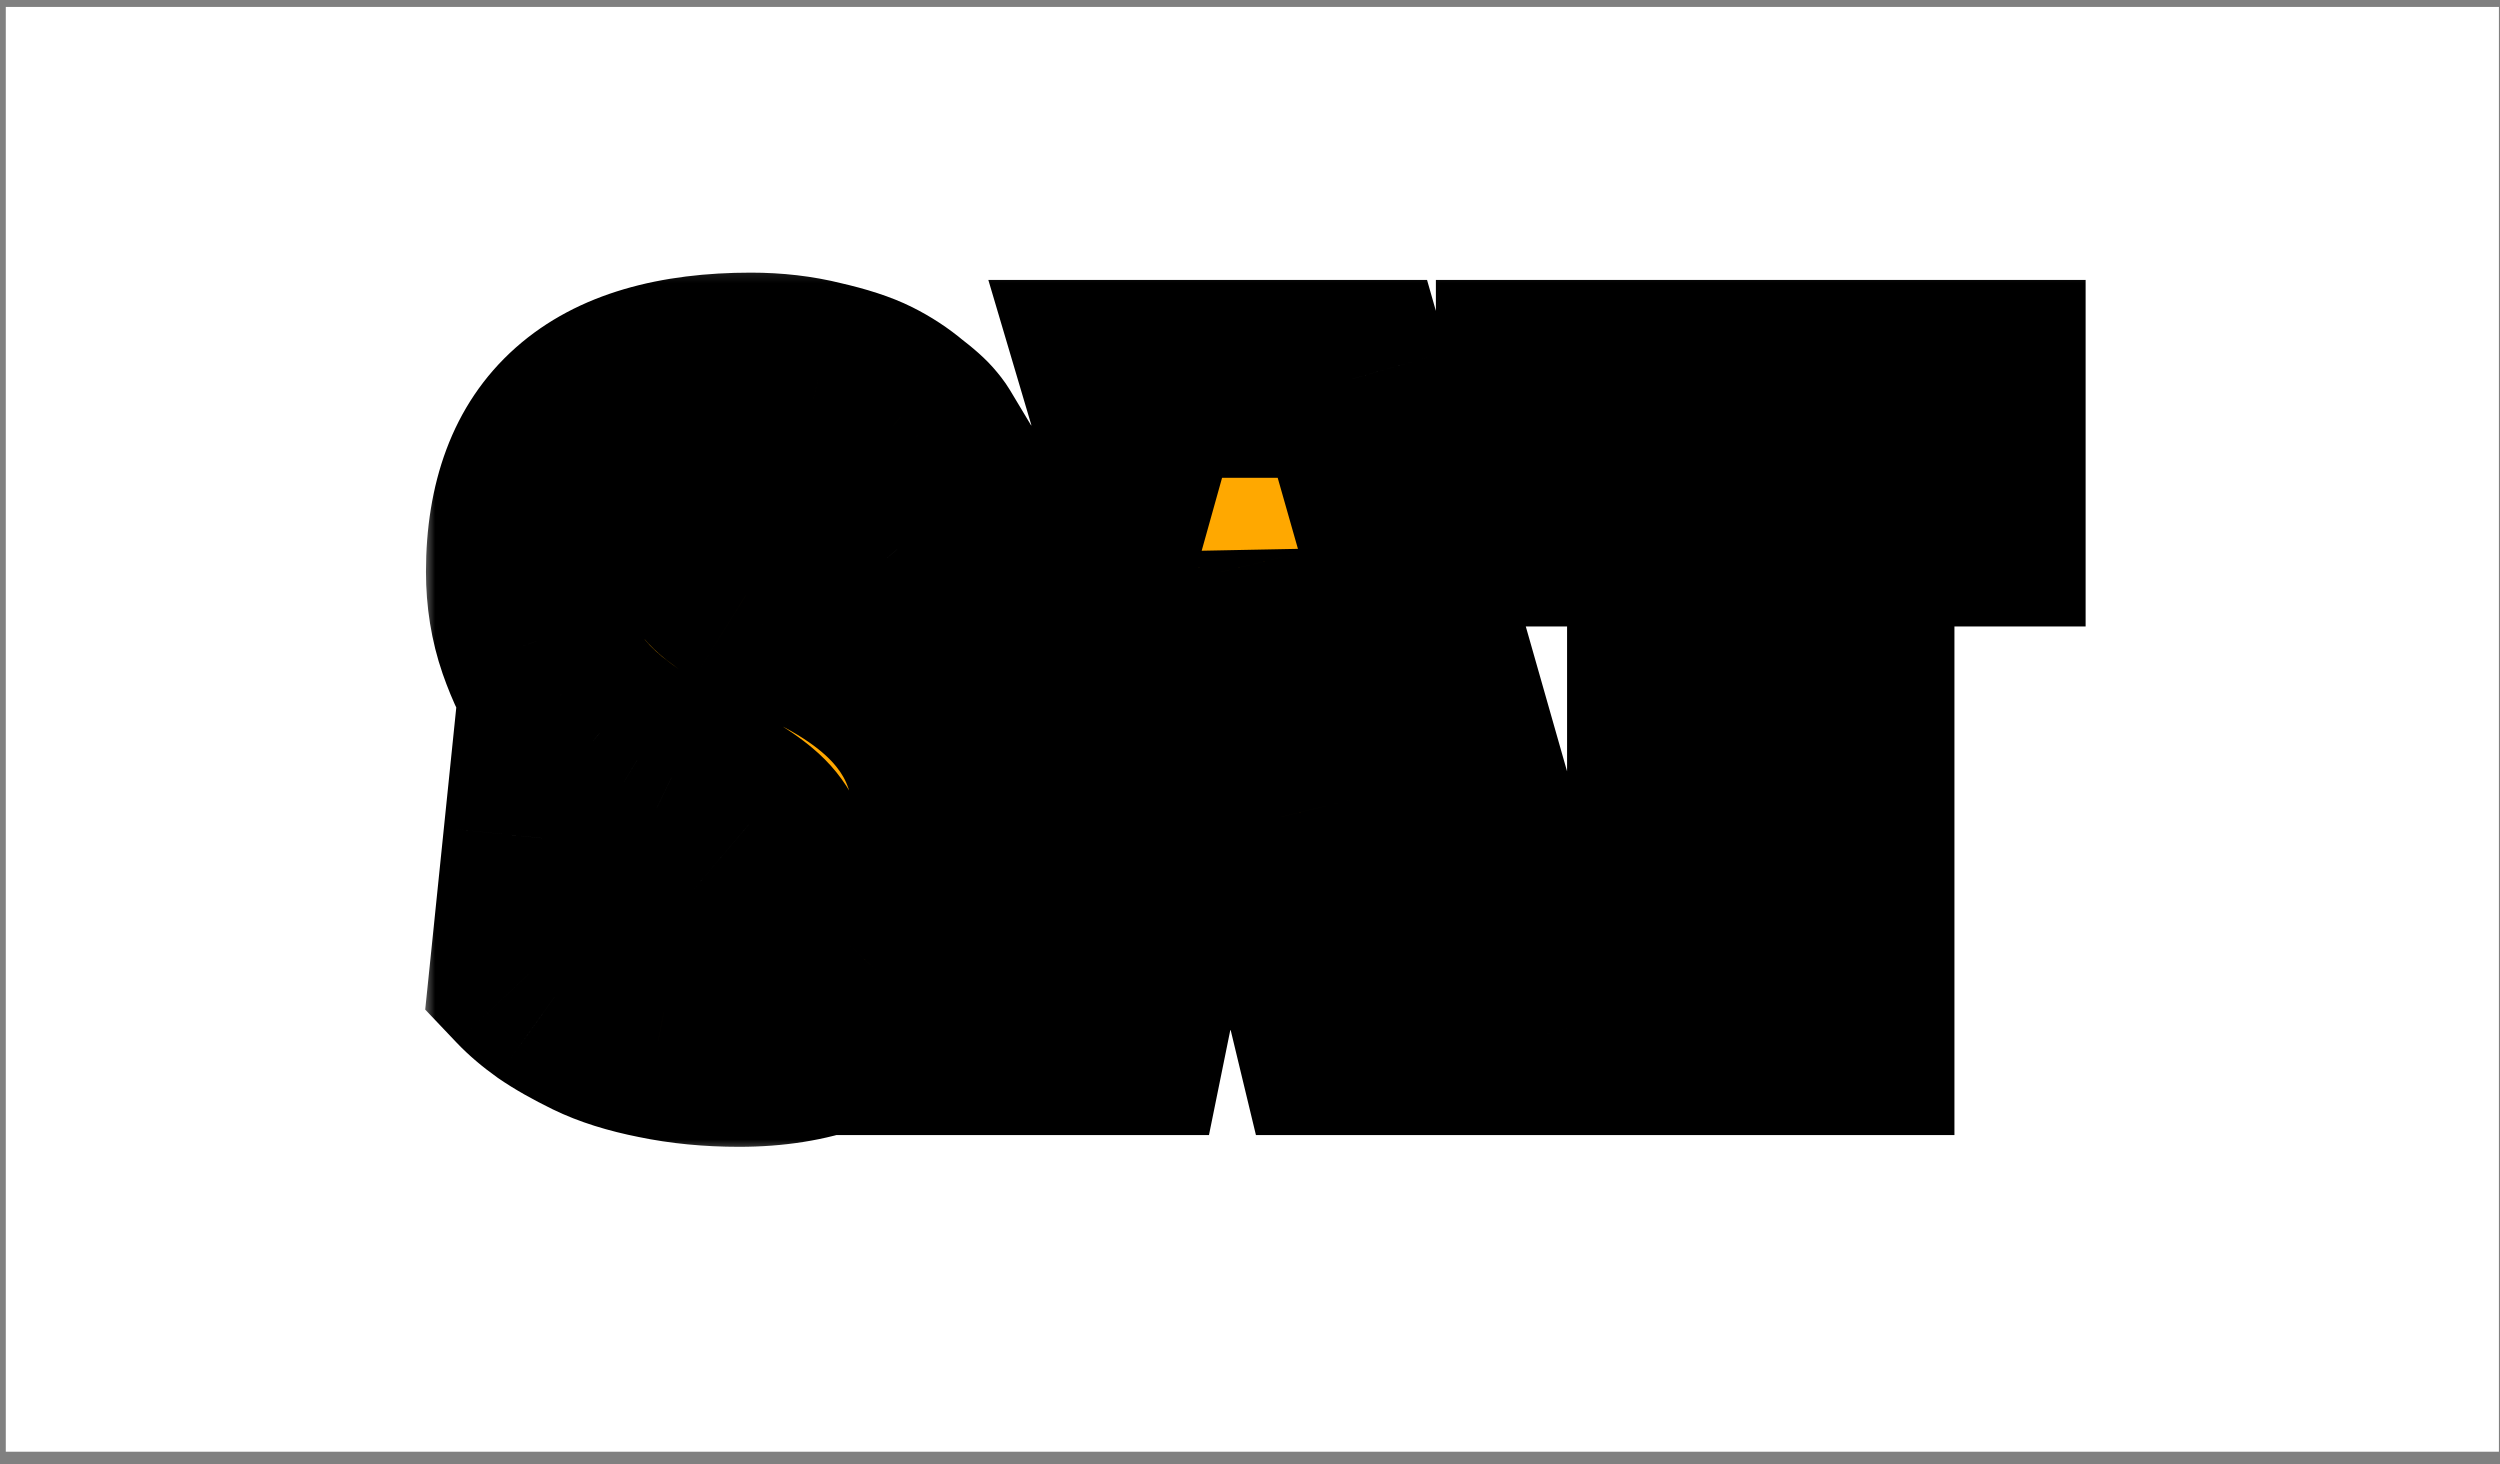 <svg width="181" height="106" viewBox="0 0 181 106" fill="none" xmlns="http://www.w3.org/2000/svg">
<rect x="0" y="0" width="181" height="106" fill="#808080" stroke="none"/>
<path d="M180.921 0.502H0.419V105.104H180.921V0.502Z" fill="white"/>
<path d="M53.509 75.865C51.425 75.865 49.477 75.676 47.664 75.297C45.878 74.946 44.377 74.471 43.159 73.877C41.941 73.281 40.94 72.712 40.155 72.171C39.397 71.63 38.761 71.088 38.247 70.547L39.262 60.681C40.371 62.17 41.86 63.469 43.726 64.579C45.594 65.662 47.61 66.204 49.775 66.204C51.939 66.204 53.495 65.973 54.442 65.513C55.416 65.053 55.903 64.213 55.903 62.995C55.903 61.697 55.349 60.587 54.24 59.667C53.157 58.747 51.276 57.636 48.597 56.338C47.623 55.851 46.798 55.417 46.121 55.038C45.445 54.633 44.538 53.982 43.403 53.09C42.292 52.17 41.385 51.222 40.682 50.248C39.979 49.246 39.357 47.974 38.816 46.431C38.274 44.862 38.003 43.184 38.003 41.397C38.003 31.735 43.456 26.903 54.362 26.903C56.093 26.903 57.717 27.093 59.232 27.472C60.774 27.823 61.978 28.216 62.844 28.649C63.71 29.083 64.496 29.596 65.199 30.192C65.93 30.761 66.389 31.166 66.578 31.41C66.767 31.626 66.904 31.802 66.984 31.937L64.955 39.774C63.9 38.528 62.573 37.608 60.977 37.012C59.407 36.391 57.906 36.078 56.472 36.078C53.008 36.078 51.276 37.161 51.276 39.327C51.276 39.895 51.385 40.41 51.601 40.87C51.817 41.33 52.17 41.75 52.657 42.128C53.144 42.506 53.589 42.831 53.996 43.102C54.429 43.373 55.011 43.711 55.741 44.117C56.499 44.496 57.068 44.807 57.446 45.051C61.397 46.729 64.292 48.718 66.132 51.019C67.999 53.32 68.932 56.122 68.932 59.423C68.932 64.782 67.607 68.869 64.955 71.684C62.329 74.471 58.514 75.865 53.509 75.865ZM96.572 75.013L94.745 67.421H83.219L81.676 75.013H69.743L82.123 30.719L81.149 27.431H97.911L111.469 75.013H96.572ZM88.455 41.397L84.882 59.139H92.757L88.455 41.397ZM120.619 75.013V38.19H111.121V27.431H143.836V38.19H134.338V75.013H120.619Z" fill="#FFA800"/>
<mask id="mask0_142_59" style="mask-type:luminance" maskUnits="userSpaceOnUse" x="30" y="19" width="123" height="65">
<path d="M152.27 19.13H30.502V83.61H152.27V19.13Z" fill="white"/>
<path d="M53.509 75.865C51.425 75.865 49.477 75.676 47.665 75.297C45.878 74.946 44.377 74.471 43.159 73.877C41.941 73.281 40.94 72.712 40.155 72.171C39.397 71.63 38.761 71.088 38.247 70.547L39.263 60.681C40.371 62.17 41.86 63.469 43.727 64.579C45.594 65.662 47.61 66.204 49.775 66.204C51.939 66.204 53.495 65.973 54.442 65.513C55.416 65.053 55.903 64.213 55.903 62.995C55.903 61.697 55.349 60.587 54.24 59.667C53.157 58.747 51.276 57.636 48.597 56.338C47.623 55.851 46.798 55.417 46.122 55.038C45.446 54.633 44.539 53.982 43.403 53.09C42.292 52.17 41.386 51.222 40.682 50.248C39.979 49.246 39.357 47.974 38.816 46.431C38.274 44.862 38.003 43.184 38.003 41.397C38.003 31.735 43.456 26.903 54.362 26.903C56.094 26.903 57.717 27.093 59.233 27.472C60.774 27.823 61.979 28.216 62.844 28.649C63.711 29.083 64.496 29.596 65.199 30.192C65.93 30.761 66.39 31.166 66.579 31.41C66.768 31.626 66.904 31.802 66.984 31.937L64.956 39.774C63.9 38.528 62.573 37.608 60.977 37.012C59.407 36.391 57.906 36.078 56.472 36.078C53.008 36.078 51.276 37.161 51.276 39.327C51.276 39.895 51.385 40.41 51.601 40.87C51.818 41.33 52.17 41.75 52.657 42.128C53.144 42.506 53.59 42.831 53.996 43.102C54.429 43.373 55.011 43.711 55.741 44.117C56.499 44.496 57.068 44.807 57.446 45.051C61.397 46.729 64.292 48.718 66.132 51.019C68 53.32 68.932 56.122 68.932 59.423C68.932 64.782 67.607 68.869 64.956 71.684C62.33 74.471 58.515 75.865 53.509 75.865ZM96.572 75.013L94.746 67.421H83.219L81.676 75.013H69.743L82.123 30.719L81.149 27.431H97.912L111.469 75.013H96.572ZM88.455 41.397L84.882 59.139H92.757L88.455 41.397ZM120.619 75.013V38.19H111.121V27.431H143.837V38.19H134.339V75.013H120.619Z" fill="black"/>
</mask>
<g mask="url(#mask0_142_59)">
<path d="M47.664 75.297L49.129 68.284L49.089 68.275L49.048 68.268L47.664 75.297ZM40.155 72.172L35.992 78.001L36.039 78.035L36.088 78.069L40.155 72.172ZM38.247 70.547L31.123 69.814L30.785 73.093L33.054 75.482L38.247 70.547ZM39.263 60.681L45.004 56.4L34.018 41.658L32.137 59.949L39.263 60.681ZM43.726 64.579L40.068 70.739L40.101 70.759L40.135 70.777L43.726 64.579ZM54.442 65.513L51.383 59.035L51.348 59.05L51.313 59.068L54.442 65.513ZM54.24 59.667L49.6 65.126L49.634 65.153L49.667 65.182L54.24 59.667ZM48.597 56.338L45.394 62.746L45.433 62.765L45.473 62.785L48.597 56.338ZM46.122 55.038L42.436 61.181L42.529 61.237L42.622 61.29L46.122 55.038ZM43.403 53.09L38.83 58.605L38.903 58.665L38.977 58.724L43.403 53.09ZM40.682 50.248L34.822 54.366L34.849 54.405L34.876 54.442L40.682 50.248ZM38.816 46.431L32.044 48.767L32.05 48.785L32.057 48.804L38.816 46.431ZM59.232 27.472L57.495 34.422L57.566 34.44L57.639 34.456L59.232 27.472ZM65.199 30.192L60.572 35.661L60.685 35.756L60.801 35.848L65.199 30.192ZM66.579 31.41L60.924 35.809L61.052 35.972L61.188 36.128L66.579 31.41ZM66.984 31.937L73.918 33.734L74.671 30.827L73.127 28.252L66.984 31.937ZM64.956 39.774L59.492 44.406L68.425 54.945L71.889 41.571L64.956 39.774ZM60.977 37.013L58.337 43.673L58.406 43.7L58.475 43.726L60.977 37.013ZM53.996 43.102L50.023 49.063L50.11 49.122L50.2 49.178L53.996 43.102ZM55.741 44.117L52.263 50.38L52.399 50.456L52.538 50.525L55.741 44.117ZM57.446 45.051L53.572 51.078L54.085 51.407L54.647 51.645L57.446 45.051ZM66.132 51.019L60.539 55.494L60.555 55.514L60.57 55.534L66.132 51.019ZM64.956 71.684L59.742 66.771L59.741 66.772L64.956 71.684ZM53.509 68.701C51.858 68.701 50.405 68.551 49.129 68.284L46.199 82.311C48.55 82.801 50.992 83.03 53.509 83.03V68.701ZM49.048 68.268C47.679 67.998 46.809 67.687 46.305 67.44L40.013 80.313C41.943 81.256 44.077 81.892 46.279 82.327L49.048 68.268ZM46.305 67.44C45.285 66.942 44.619 66.547 44.222 66.274L36.088 78.069C37.26 78.877 38.596 79.62 40.013 80.313L46.305 67.44ZM44.318 66.341C43.845 66.003 43.575 65.754 43.44 65.613L33.054 75.482C33.948 76.423 34.949 77.257 35.992 78.001L44.318 66.341ZM45.372 71.28L46.387 61.415L32.137 59.949L31.123 69.814L45.372 71.28ZM33.519 64.964C35.28 67.327 37.525 69.227 40.068 70.739L47.385 58.42C46.195 57.712 45.463 57.014 45.004 56.4L33.519 64.964ZM40.135 70.777C43.096 72.495 46.352 73.368 49.775 73.368V59.039C48.868 59.039 48.091 58.828 47.319 58.381L40.135 70.777ZM49.775 73.368C52.113 73.368 55.072 73.172 57.572 71.958L51.313 59.068C51.548 58.955 51.699 58.913 51.714 58.909C51.734 58.903 51.676 58.92 51.518 58.943C51.189 58.992 50.627 59.039 49.775 59.039V73.368ZM57.501 71.991C59.149 71.213 60.681 69.949 61.732 68.136C62.754 66.378 63.066 64.55 63.066 62.995H48.74C48.74 62.66 48.811 61.86 49.343 60.941C49.909 59.968 50.709 59.353 51.383 59.035L57.501 71.991ZM63.066 62.995C63.066 59.313 61.358 56.265 58.811 54.151L49.667 65.182C49.58 65.109 49.315 64.859 49.081 64.394C48.838 63.907 48.74 63.405 48.74 62.995H63.066ZM58.879 54.207C57.063 52.664 54.488 51.231 51.723 49.891L45.473 62.785C48.066 64.041 49.25 64.828 49.6 65.126L58.879 54.207ZM51.8 49.93C50.891 49.474 50.17 49.095 49.621 48.787L42.622 61.29C43.426 61.74 44.357 62.227 45.394 62.746L51.8 49.93ZM49.806 48.895C49.517 48.721 48.888 48.289 47.828 47.456L38.977 58.724C40.189 59.677 41.374 60.544 42.436 61.181L49.806 48.895ZM47.974 47.574C47.24 46.967 46.776 46.451 46.49 46.053L34.876 54.442C35.995 55.993 37.344 57.373 38.83 58.605L47.974 47.574ZM46.543 46.129C46.321 45.81 45.965 45.176 45.574 44.059L32.057 48.804C32.747 50.773 33.638 52.681 34.822 54.366L46.543 46.129ZM45.587 44.095C45.324 43.333 45.166 42.449 45.166 41.397H30.84C30.84 43.918 31.224 46.391 32.044 48.767L45.587 44.095ZM45.166 41.397C45.166 37.911 46.11 36.538 46.842 35.889C47.74 35.094 49.813 34.068 54.362 34.068V19.739C48.004 19.739 41.898 21.129 37.343 25.164C32.624 29.346 30.84 35.221 30.84 41.397H45.166ZM54.362 34.068C55.569 34.068 56.605 34.2 57.495 34.422L60.969 20.521C58.828 19.985 56.617 19.739 54.362 19.739V34.068ZM57.639 34.456C58.927 34.751 59.506 34.989 59.641 35.057L66.047 22.241C64.451 21.443 62.62 20.897 60.824 20.487L57.639 34.456ZM59.641 35.057C60.022 35.249 60.325 35.452 60.572 35.661L69.825 24.723C68.664 23.741 67.398 22.917 66.047 22.241L59.641 35.057ZM60.801 35.848C60.946 35.961 61.065 36.055 61.161 36.133C61.257 36.212 61.318 36.264 61.353 36.295C61.368 36.309 61.374 36.315 61.37 36.31C61.367 36.307 61.35 36.292 61.321 36.263C61.292 36.234 61.245 36.186 61.184 36.118C61.152 36.083 61.115 36.04 61.072 35.991C61.03 35.941 60.98 35.879 60.924 35.809L72.233 27.011C71.402 25.942 70.204 25.009 69.596 24.536L60.801 35.848ZM61.188 36.128C61.211 36.154 61.191 36.133 61.145 36.072C61.106 36.022 60.987 35.865 60.843 35.624L73.127 28.252C72.716 27.567 72.25 27.014 71.969 26.691L61.188 36.128ZM60.05 30.14L58.02 37.977L71.889 41.571L73.918 33.734L60.05 30.14ZM70.418 35.14C68.535 32.917 66.172 31.304 63.48 30.299L58.475 43.726C58.975 43.912 59.264 44.138 59.492 44.406L70.418 35.14ZM63.617 30.352C61.354 29.455 58.955 28.914 56.472 28.914V43.243C56.857 43.243 57.462 43.326 58.337 43.673L63.617 30.352ZM56.472 28.914C54.226 28.914 51.325 29.223 48.779 30.815C45.672 32.758 44.113 35.952 44.113 39.327H58.439C58.439 39.754 58.349 40.477 57.922 41.277C57.485 42.096 56.882 42.647 56.372 42.966C55.909 43.256 55.604 43.307 55.66 43.296C55.708 43.286 55.958 43.243 56.472 43.243V28.914ZM44.113 39.327C44.113 40.824 44.404 42.399 45.12 43.92L58.082 37.819C58.364 38.42 58.439 38.965 58.439 39.327H44.113ZM45.12 43.92C45.908 45.596 47.07 46.858 48.259 47.784L57.053 36.472C57.268 36.64 57.727 37.063 58.082 37.819L45.12 43.92ZM48.259 47.784C48.849 48.242 49.44 48.675 50.023 49.063L57.969 37.142C57.74 36.988 57.437 36.77 57.053 36.472L48.259 47.784ZM50.2 49.178C50.782 49.542 51.482 49.947 52.263 50.38L59.219 37.855C58.539 37.475 58.076 37.205 57.793 37.027L50.2 49.178ZM52.538 50.525C52.859 50.687 53.108 50.817 53.296 50.919C53.388 50.969 53.456 51.009 53.507 51.038C53.557 51.068 53.577 51.081 53.572 51.078L61.32 39.024C60.612 38.57 59.77 38.122 58.944 37.709L52.538 50.525ZM54.647 51.645C57.969 53.057 59.702 54.448 60.539 55.494L71.726 46.544C68.882 42.989 64.824 40.401 60.245 38.457L54.647 51.645ZM60.57 55.534C61.282 56.411 61.77 57.566 61.77 59.423H76.095C76.095 54.676 74.716 50.228 71.693 46.504L60.57 55.534ZM61.77 59.423C61.77 63.667 60.727 65.725 59.742 66.771L70.169 76.598C74.486 72.013 76.095 65.897 76.095 59.423H61.77ZM59.741 66.772C58.851 67.715 57.178 68.701 53.509 68.701V83.03C59.851 83.03 65.808 81.228 70.17 76.596L59.741 66.772ZM96.572 75.013L89.608 76.689L90.929 82.177H96.572V75.013ZM94.746 67.421L101.709 65.745L100.39 60.257H94.746V67.421ZM83.219 67.421V60.257H77.364L76.2 65.994L83.219 67.421ZM81.676 75.013V82.177H87.53L88.696 76.44L81.676 75.013ZM69.743 75.013L62.844 73.084L60.303 82.177H69.743V75.013ZM82.123 30.719L89.021 32.649L89.575 30.662L88.99 28.684L82.123 30.719ZM81.149 27.431V20.266H71.555L74.281 29.467L81.149 27.431ZM97.912 27.431L104.801 25.468L103.318 20.266H97.912V27.431ZM111.469 75.013V82.177H120.957L118.357 73.05L111.469 75.013ZM88.455 41.397L95.416 39.708L81.433 39.983L88.455 41.397ZM84.882 59.139L77.861 57.725L76.134 66.304H84.882V59.139ZM92.757 59.139V66.304H101.865L99.718 57.45L92.757 59.139ZM103.536 73.337L101.709 65.745L87.782 69.097L89.608 76.689L103.536 73.337ZM94.746 60.257H83.219V74.586H94.746V60.257ZM76.2 65.994L74.657 73.586L88.696 76.44L90.237 68.847L76.2 65.994ZM81.676 67.849H69.743V82.177H81.676V67.849ZM76.641 76.942L89.021 32.649L75.224 28.791L62.844 73.084L76.641 76.942ZM88.99 28.684L88.015 25.396L74.281 29.467L75.256 32.755L88.99 28.684ZM81.149 34.595H97.912V20.266H81.149V34.595ZM91.024 29.395L104.58 76.976L118.357 73.05L104.801 25.468L91.024 29.395ZM111.469 67.849H96.572V82.177H111.469V67.849ZM81.433 39.983L77.861 57.725L91.905 60.554L95.476 42.811L81.433 39.983ZM84.882 66.304H92.757V51.975H84.882V66.304ZM99.718 57.45L95.416 39.708L81.493 43.087L85.796 60.827L99.718 57.45ZM120.619 75.013H113.456V82.177H120.619V75.013ZM120.619 38.19H127.782V31.026H120.619V38.19ZM111.121 38.19H103.958V45.355H111.121V38.19ZM111.121 27.431V20.266H103.958V27.431H111.121ZM143.836 27.431H150.999V20.266H143.836V27.431ZM143.836 38.19V45.355H150.999V38.19H143.836ZM134.339 38.19V31.026H127.176V38.19H134.339ZM134.339 75.013V82.177H141.501V75.013H134.339ZM127.782 75.013V38.19H113.456V75.013H127.782ZM120.619 31.026H111.121V45.355H120.619V31.026ZM118.284 38.19V27.431H103.958V38.19H118.284ZM111.121 34.595H143.836V20.266H111.121V34.595ZM136.674 27.431V38.19H150.999V27.431H136.674ZM143.836 31.026H134.339V45.355H143.836V31.026ZM127.176 38.19V75.013H141.501V38.19H127.176ZM134.339 67.849H120.619V82.177H134.339V67.849Z" fill="black"/>
</g>
</svg>
